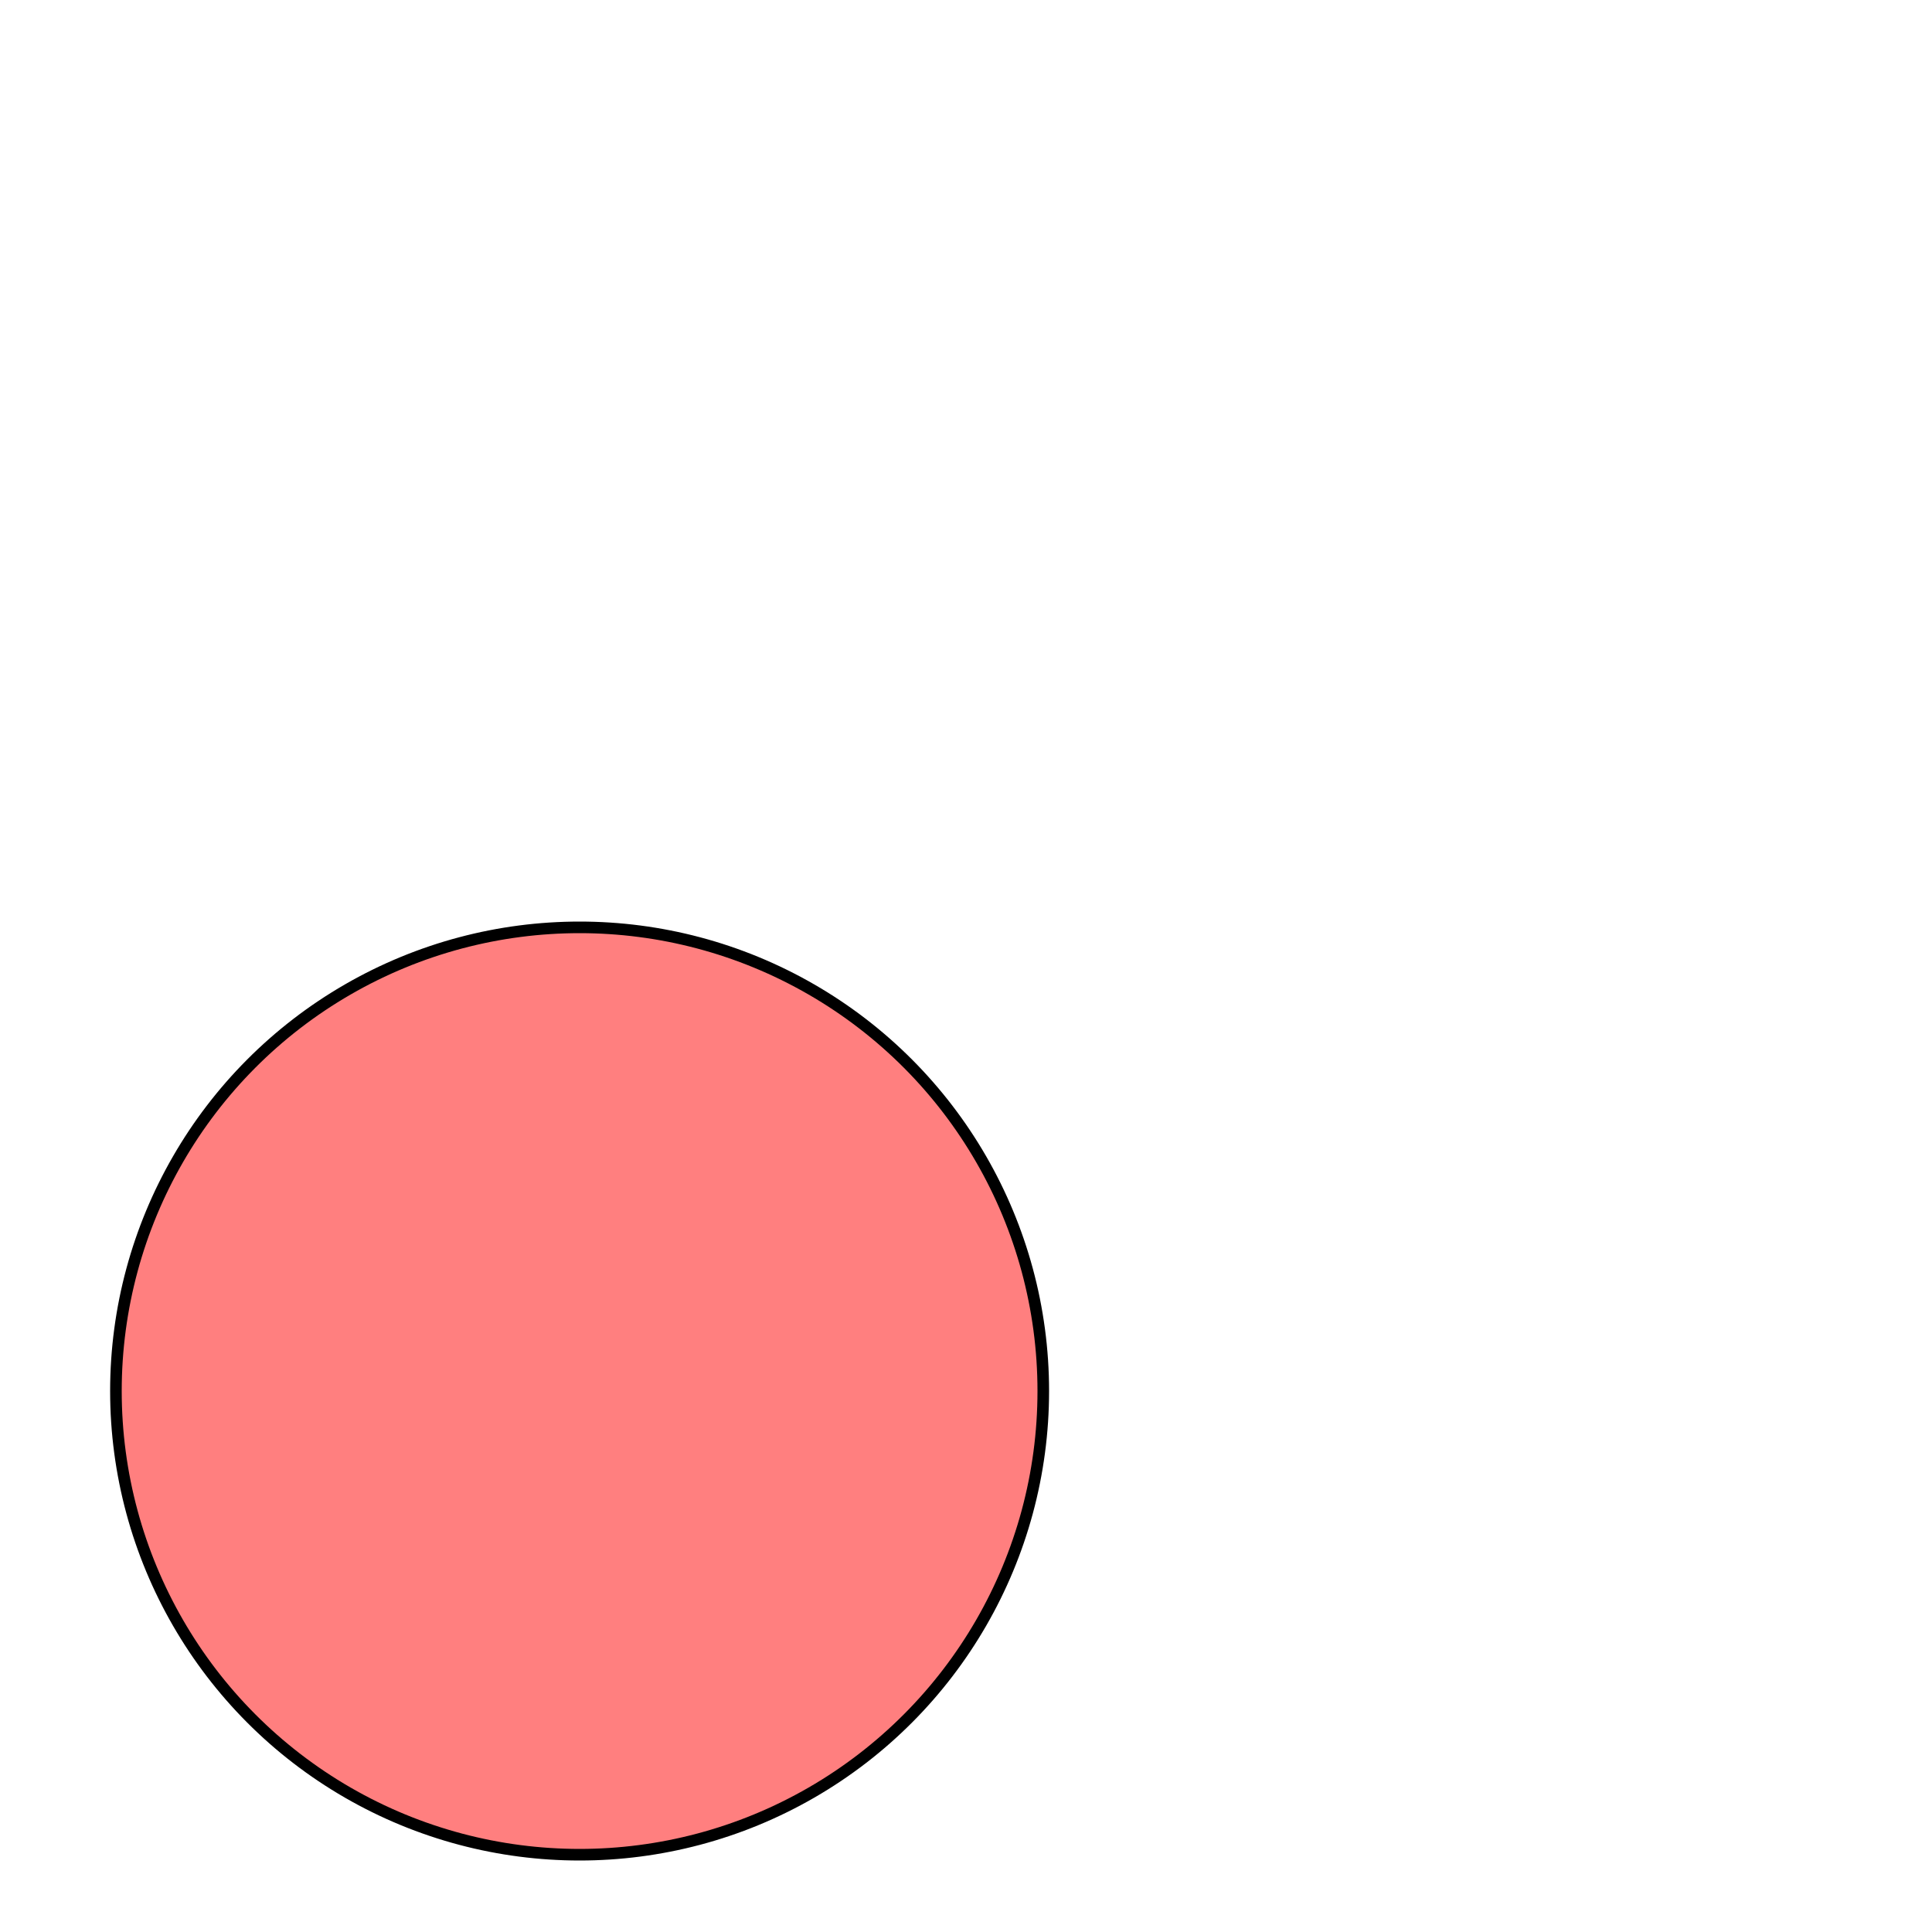<?xml version='1.0' encoding='utf-8'?>
<svg xmlns="http://www.w3.org/2000/svg" height="500" id="starter_svg" version="1.1" viewBox="0 0 500 500" width="500">
  <circle cx="150" cy="360" fill="#ff0000" fill-opacity="0.502" r="120" stroke="black" stroke-width="3" />
</svg>

